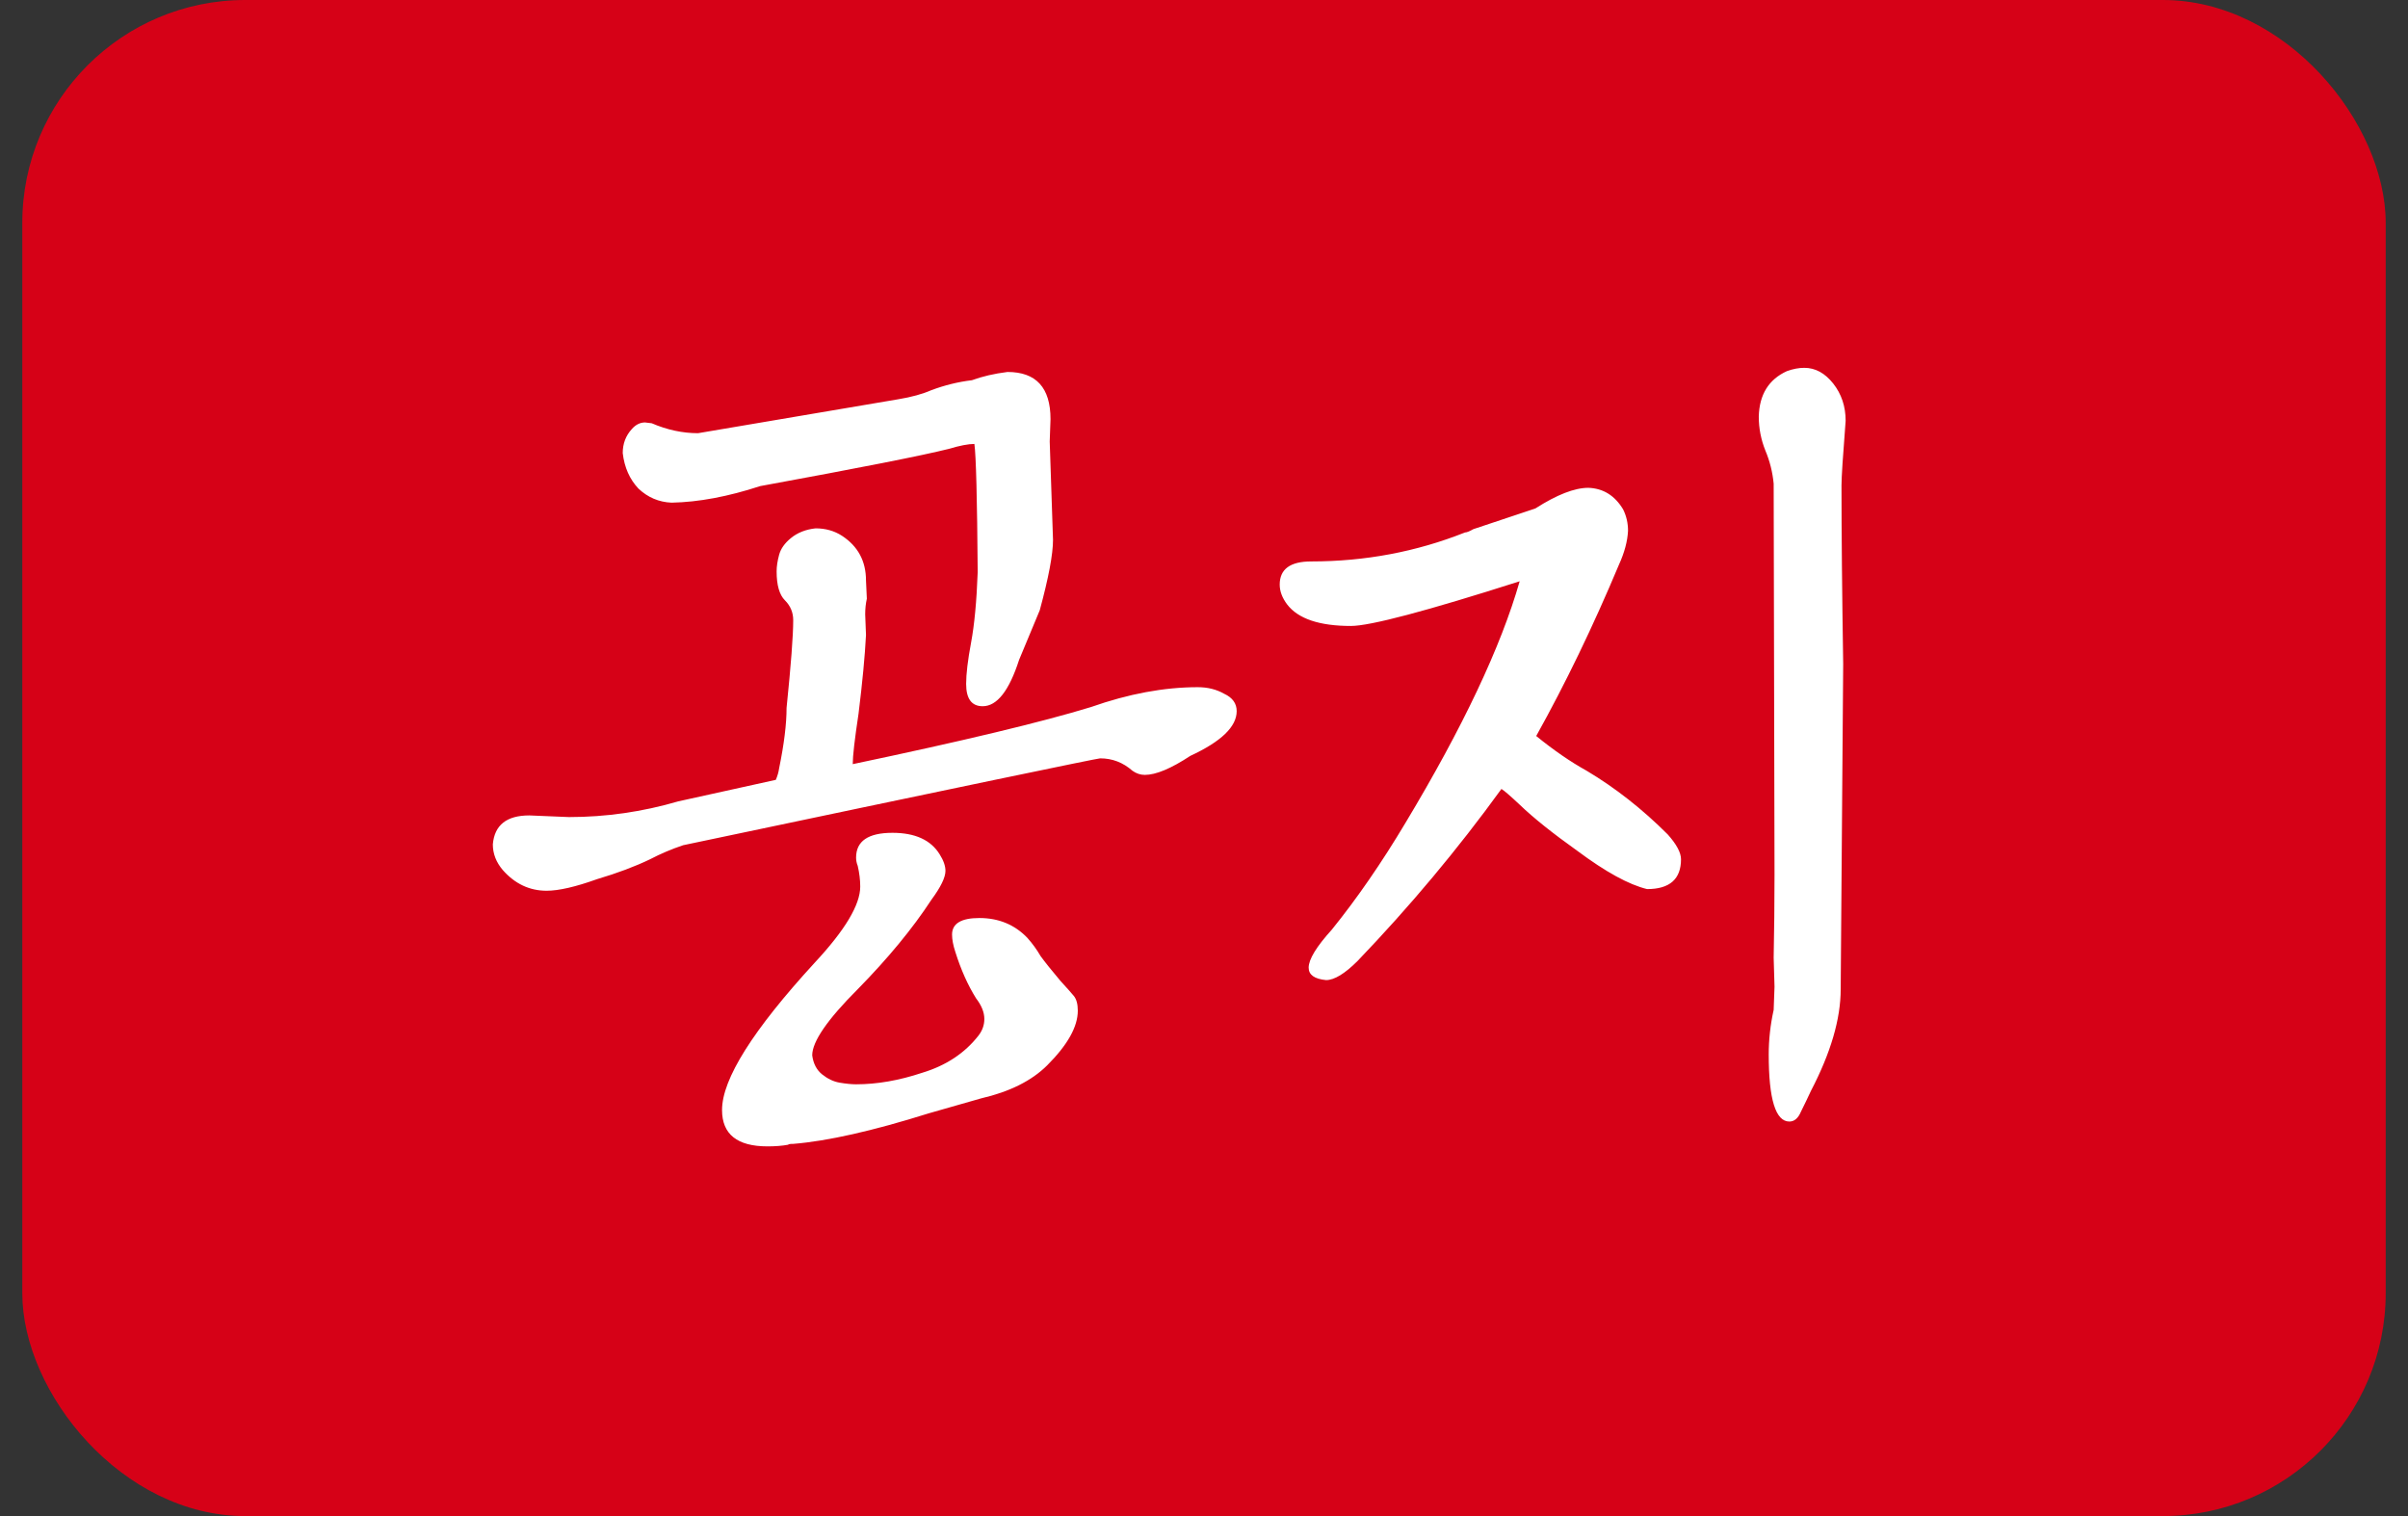 <svg width="54" height="34" viewBox="0 0 54 34" fill="none" xmlns="http://www.w3.org/2000/svg">
<rect x="0" y="0" width="54" height="34" fill="#333333" stroke="none"/>
<rect x="0.5" width="53" height="34" rx="5" fill="#D60117"/>
<path d="M22.037 15.838C21.789 15.838 21.666 15.671 21.666 15.337C21.666 15.114 21.703 14.805 21.777 14.409C21.851 14.013 21.901 13.488 21.925 12.832C21.913 11.175 21.888 10.216 21.851 9.956C21.715 9.956 21.523 9.993 21.276 10.067C20.682 10.216 19.272 10.494 17.045 10.902C16.328 11.137 15.666 11.261 15.06 11.273C14.776 11.261 14.528 11.156 14.318 10.958C14.12 10.748 14.002 10.482 13.965 10.16C13.965 9.95 14.033 9.771 14.169 9.622C14.256 9.523 14.355 9.474 14.466 9.474L14.615 9.492C14.961 9.641 15.307 9.715 15.654 9.715L20.144 8.954C20.441 8.905 20.688 8.837 20.886 8.75C21.183 8.639 21.486 8.564 21.795 8.527C22.03 8.441 22.296 8.379 22.593 8.342C23.236 8.342 23.558 8.694 23.558 9.399L23.54 9.9L23.614 12.108C23.614 12.43 23.515 12.956 23.317 13.685L22.853 14.799C22.63 15.492 22.358 15.838 22.037 15.838ZM17.212 25.709C16.532 25.709 16.192 25.437 16.192 24.893C16.192 24.2 16.885 23.099 18.27 21.59C18.95 20.86 19.291 20.291 19.291 19.883C19.291 19.734 19.272 19.58 19.235 19.419C19.21 19.357 19.198 19.295 19.198 19.233C19.198 18.862 19.47 18.677 20.014 18.677C20.521 18.677 20.874 18.838 21.072 19.159C21.158 19.295 21.202 19.419 21.202 19.53C21.202 19.679 21.096 19.895 20.886 20.18C20.466 20.823 19.915 21.491 19.235 22.184C18.555 22.864 18.214 23.359 18.214 23.668C18.239 23.854 18.313 23.996 18.437 24.095C18.561 24.194 18.691 24.256 18.827 24.28C18.975 24.305 19.099 24.317 19.198 24.317C19.668 24.317 20.163 24.231 20.682 24.058C21.214 23.897 21.635 23.619 21.944 23.223C22.03 23.111 22.074 22.988 22.074 22.852C22.074 22.703 22.012 22.549 21.888 22.388C21.703 22.091 21.548 21.744 21.424 21.349C21.375 21.2 21.35 21.07 21.35 20.959C21.35 20.712 21.554 20.588 21.962 20.588C22.395 20.588 22.754 20.736 23.039 21.033C23.15 21.157 23.249 21.293 23.335 21.441C23.434 21.578 23.583 21.763 23.781 21.998C23.917 22.146 24.016 22.258 24.078 22.332C24.14 22.406 24.17 22.518 24.17 22.666C24.17 23.025 23.942 23.433 23.484 23.891C23.137 24.237 22.643 24.484 22 24.633L20.831 24.967C19.569 25.363 18.555 25.591 17.788 25.653C17.713 25.653 17.676 25.66 17.676 25.672C17.54 25.697 17.386 25.709 17.212 25.709ZM12.258 19.976C11.875 19.976 11.547 19.821 11.275 19.512C11.127 19.338 11.052 19.147 11.052 18.936C11.089 18.504 11.361 18.287 11.869 18.287L12.759 18.324C13.588 18.324 14.405 18.207 15.209 17.972L17.398 17.489C17.435 17.403 17.46 17.316 17.472 17.23C17.584 16.685 17.639 16.234 17.639 15.875C17.738 14.91 17.788 14.255 17.788 13.908C17.788 13.735 17.726 13.587 17.602 13.463C17.478 13.339 17.416 13.123 17.416 12.813C17.416 12.702 17.435 12.579 17.472 12.442C17.509 12.306 17.596 12.183 17.732 12.071C17.88 11.948 18.066 11.873 18.289 11.849C18.511 11.849 18.709 11.904 18.882 12.016C19.241 12.251 19.42 12.585 19.42 13.018L19.439 13.426C19.414 13.537 19.402 13.655 19.402 13.778L19.42 14.242C19.396 14.712 19.34 15.3 19.253 16.005C19.167 16.574 19.123 16.951 19.123 17.137C21.598 16.617 23.379 16.19 24.467 15.856C25.308 15.56 26.106 15.411 26.861 15.411C27.084 15.411 27.281 15.461 27.455 15.56C27.64 15.646 27.733 15.776 27.733 15.949C27.733 16.296 27.387 16.63 26.694 16.951C26.261 17.236 25.921 17.378 25.673 17.378C25.574 17.378 25.482 17.347 25.395 17.285C25.185 17.1 24.944 17.007 24.671 17.007C24.61 17.007 21.492 17.656 15.32 18.955C15.06 19.042 14.813 19.147 14.578 19.27C14.244 19.431 13.848 19.58 13.39 19.716C12.908 19.889 12.53 19.976 12.258 19.976ZM29.737 21.98C29.477 21.955 29.347 21.862 29.347 21.701C29.347 21.516 29.52 21.231 29.867 20.848C30.436 20.143 30.986 19.345 31.518 18.454C32.804 16.314 33.658 14.508 34.079 13.036C31.988 13.704 30.726 14.038 30.294 14.038C29.588 14.038 29.112 13.877 28.865 13.556C28.753 13.407 28.698 13.259 28.698 13.11C28.698 12.764 28.933 12.591 29.403 12.591C30.615 12.591 31.765 12.374 32.854 11.941C32.891 11.941 32.953 11.917 33.04 11.867L34.431 11.403C34.914 11.094 35.309 10.94 35.619 10.94C35.953 10.952 36.212 11.113 36.398 11.422C36.472 11.57 36.509 11.731 36.509 11.904C36.497 12.139 36.429 12.393 36.305 12.665C35.724 14.05 35.105 15.331 34.45 16.506C34.846 16.828 35.223 17.087 35.581 17.285C36.225 17.669 36.831 18.145 37.4 18.714C37.598 18.936 37.697 19.122 37.697 19.27C37.697 19.716 37.443 19.939 36.936 19.939C36.528 19.84 36.008 19.555 35.377 19.085C34.821 18.689 34.388 18.343 34.079 18.046C33.868 17.848 33.732 17.73 33.67 17.693C32.693 19.042 31.617 20.328 30.442 21.553C30.157 21.837 29.922 21.98 29.737 21.98ZM40.127 25.152C39.818 25.152 39.664 24.651 39.664 23.649C39.664 23.315 39.701 22.981 39.775 22.648L39.794 22.128L39.775 21.479C39.787 20.872 39.794 20.254 39.794 19.623L39.775 10.847C39.75 10.587 39.688 10.339 39.589 10.104C39.49 9.857 39.441 9.604 39.441 9.344C39.453 8.849 39.664 8.509 40.072 8.323C40.208 8.274 40.338 8.249 40.461 8.249C40.709 8.249 40.925 8.367 41.111 8.602C41.296 8.837 41.389 9.115 41.389 9.437C41.327 10.228 41.296 10.711 41.296 10.884C41.296 11.948 41.309 13.284 41.334 14.892L41.278 22.184C41.278 22.852 41.055 23.612 40.61 24.466C40.536 24.627 40.461 24.781 40.387 24.93C40.325 25.078 40.239 25.152 40.127 25.152Z" fill="white"/>
</svg>
